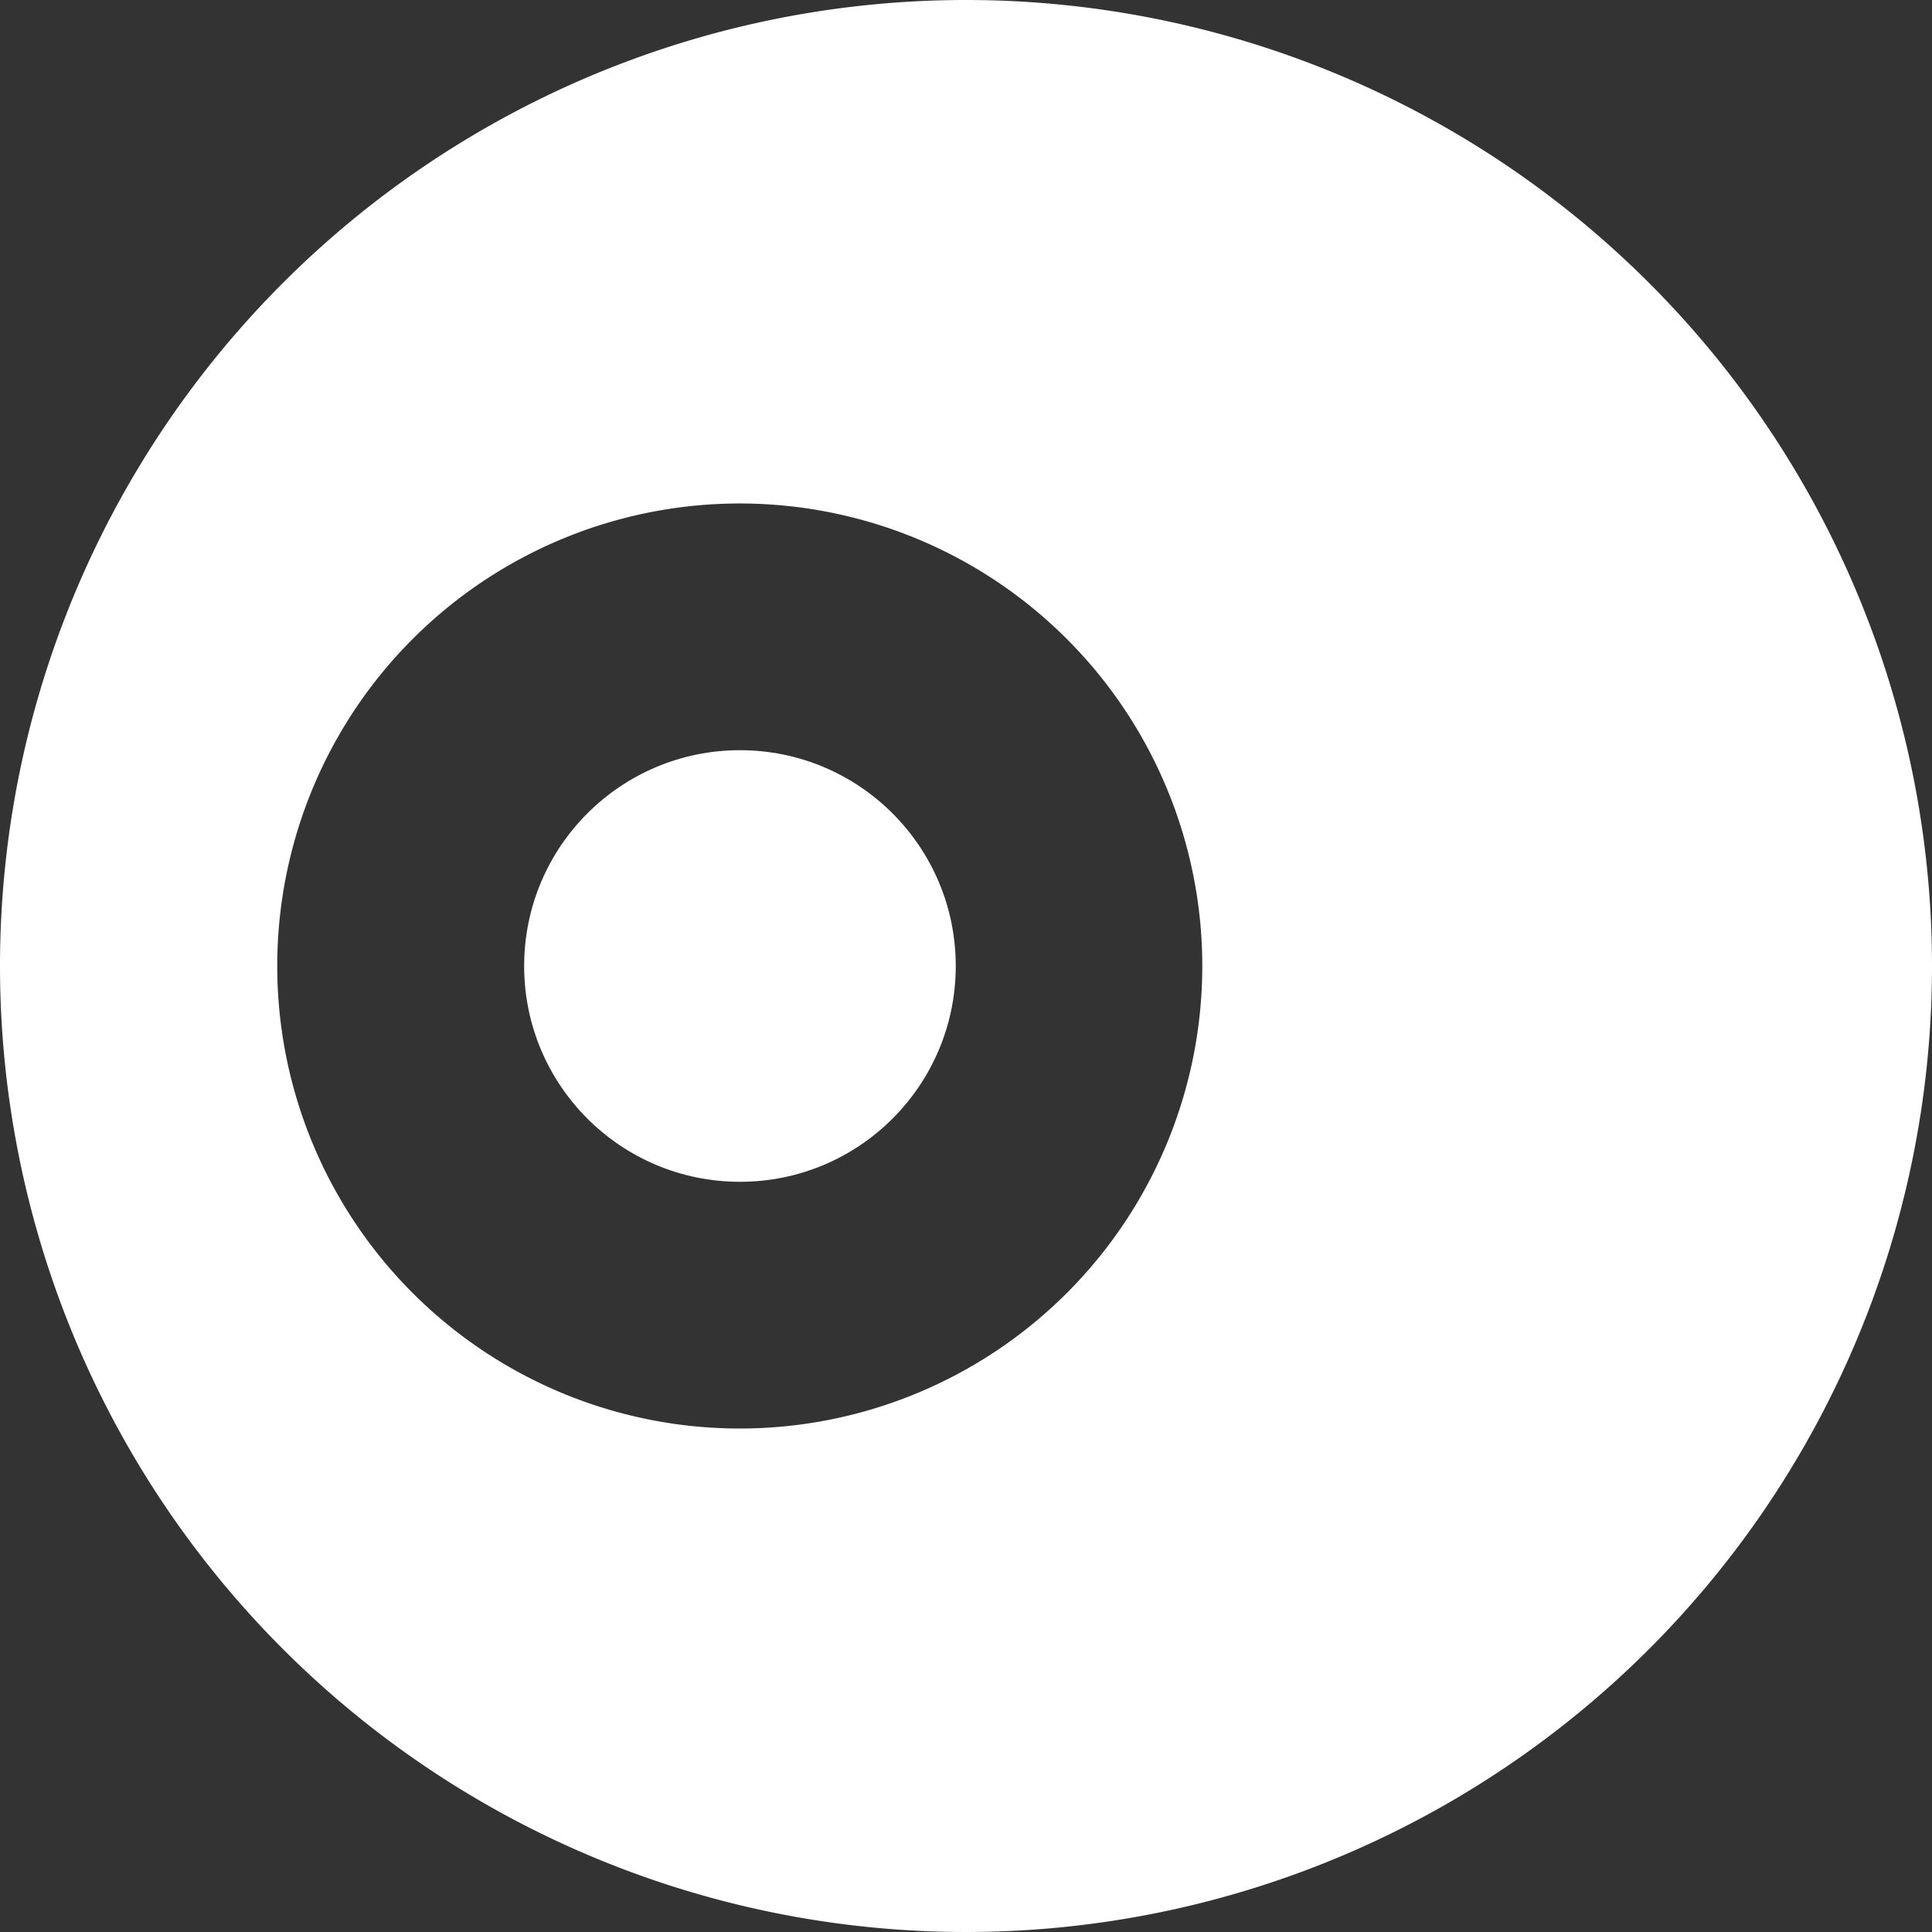 <svg xmlns="http://www.w3.org/2000/svg" viewBox="0 0 100 100"><rect x="0" y="0" width="100" height="100" fill="#333333" stroke="none"/><defs><style>.cls-1{fill:#fff;}</style></defs><g id="Слой_2" data-name="Слой 2"><g id="icons"><g id="Ball"><path class="cls-1" d="M50,0a50,50,0,1,0,50,50A50,50,0,0,0,50,0ZM38.3,73.94A23.94,23.94,0,1,1,62.23,50,23.94,23.94,0,0,1,38.3,73.94Z"/><circle class="cls-1" cx="38.3" cy="50" r="11.17"/></g></g></g></svg>